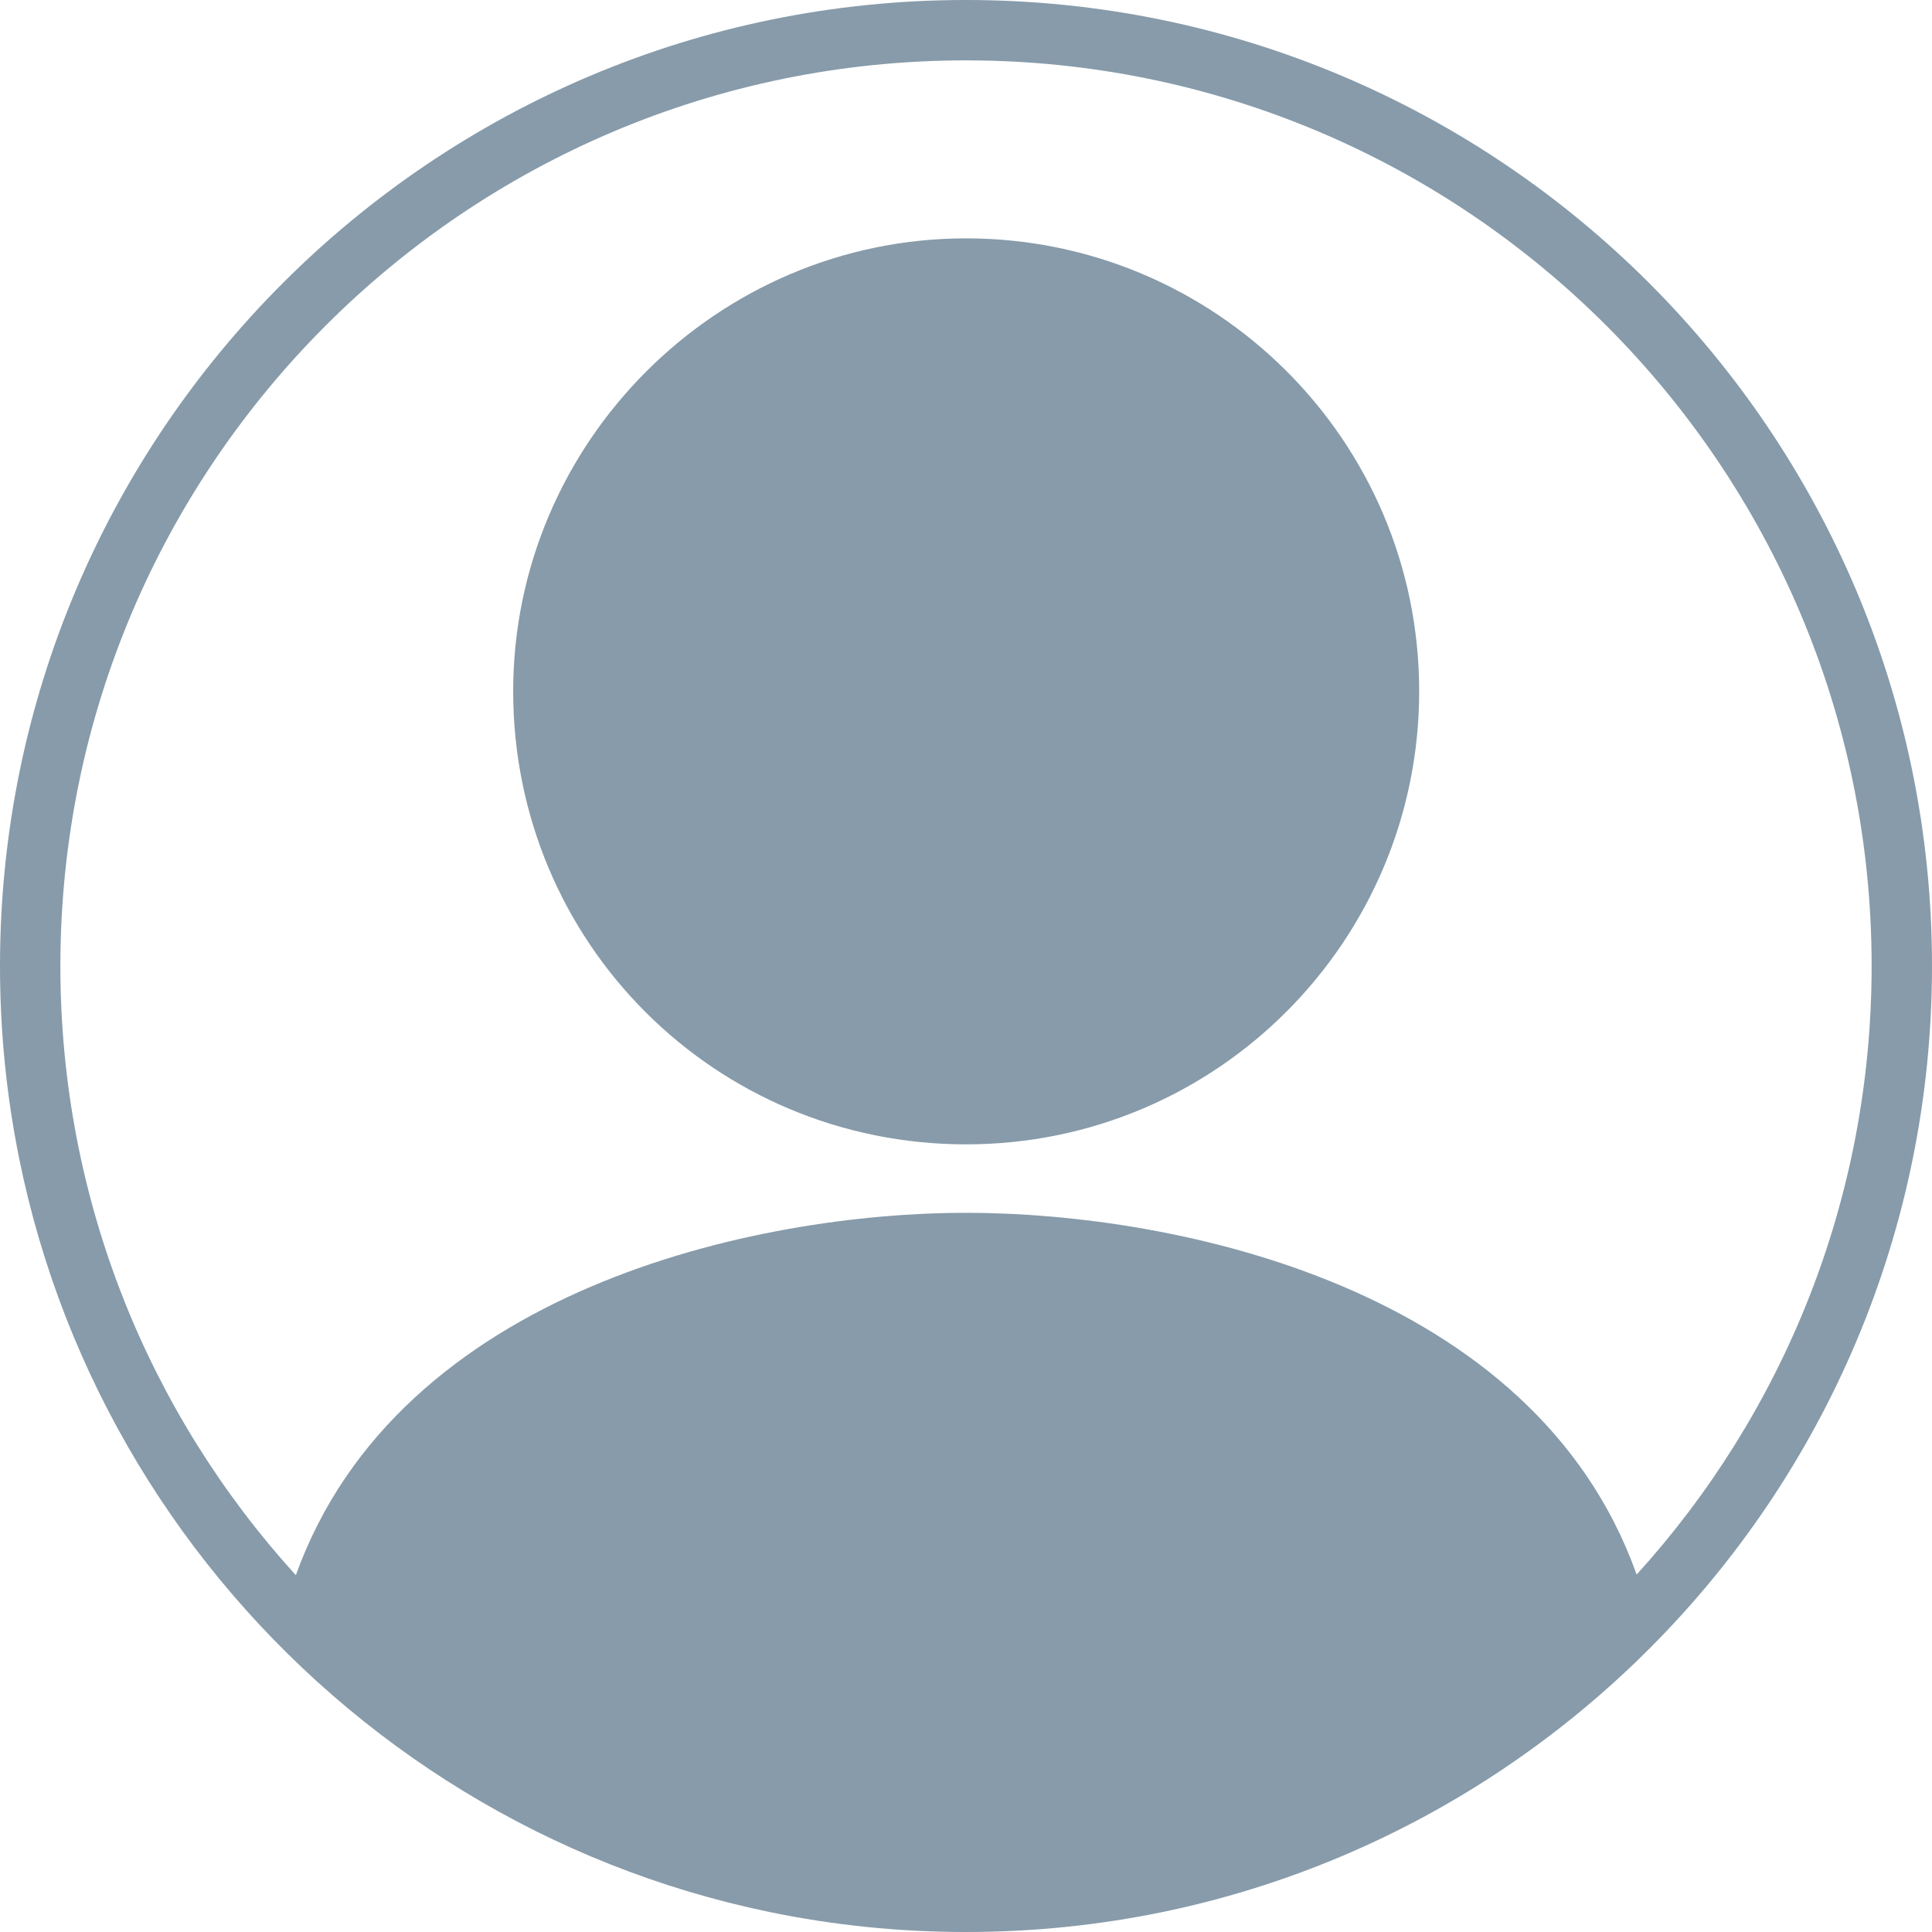 <?xml version="1.0" encoding="UTF-8"?>
<svg width="16px" height="16px" viewBox="0 0 16 16" version="1.1" xmlns="http://www.w3.org/2000/svg" xmlns:xlink="http://www.w3.org/1999/xlink">
    <!-- Generator: Sketch 51.3 (57544) - http://www.bohemiancoding.com/sketch -->
    <title>Shape</title>
    <desc>Created with Sketch.</desc>
    <defs></defs>
    <g id="page" stroke="none" stroke-width="1" fill="none" fill-rule="evenodd">
        <g id="首页" transform="translate(-1173, -22)" fill="#879BAA" fill-rule="nonzero">
            <g id="顶部">
                <g id="个人中心" transform="translate(1173, 22)">
                    <path d="M6.371,15.834 C2.734,15.081 0,11.86 0,8 C0,3.582 3.582,0 8,0 C12.418,0 16,3.582 16,8 C16,10.203 15.109,12.199 13.668,13.645 C13.666,13.648 13.664,13.65 13.661,13.652 C12.581,14.734 11.194,15.508 9.641,15.832 C9.111,15.942 8.562,16 8,16 C7.442,16 6.897,15.943 6.371,15.834 L6.371,15.834 Z M13.554,13.04 C14.763,11.708 15.5,9.94 15.5,8 C15.5,3.858 12.142,0.5 8,0.5 C3.858,0.5 0.5,3.858 0.5,8 C0.5,9.942 1.238,11.713 2.45,13.045 C3.303,10.674 6.265,10.044 8,10.044 C9.737,10.044 12.707,10.66 13.554,13.04 Z M8.001,1.974 C10.064,1.974 11.753,3.645 11.753,5.725 C11.753,7.788 10.082,9.477 8.001,9.477 C5.921,9.477 4.25,7.806 4.25,5.725 C4.25,3.663 5.939,1.974 8.001,1.974 Z" id="Shape"></path>
                </g>
            </g>
        </g>
    </g>
</svg>